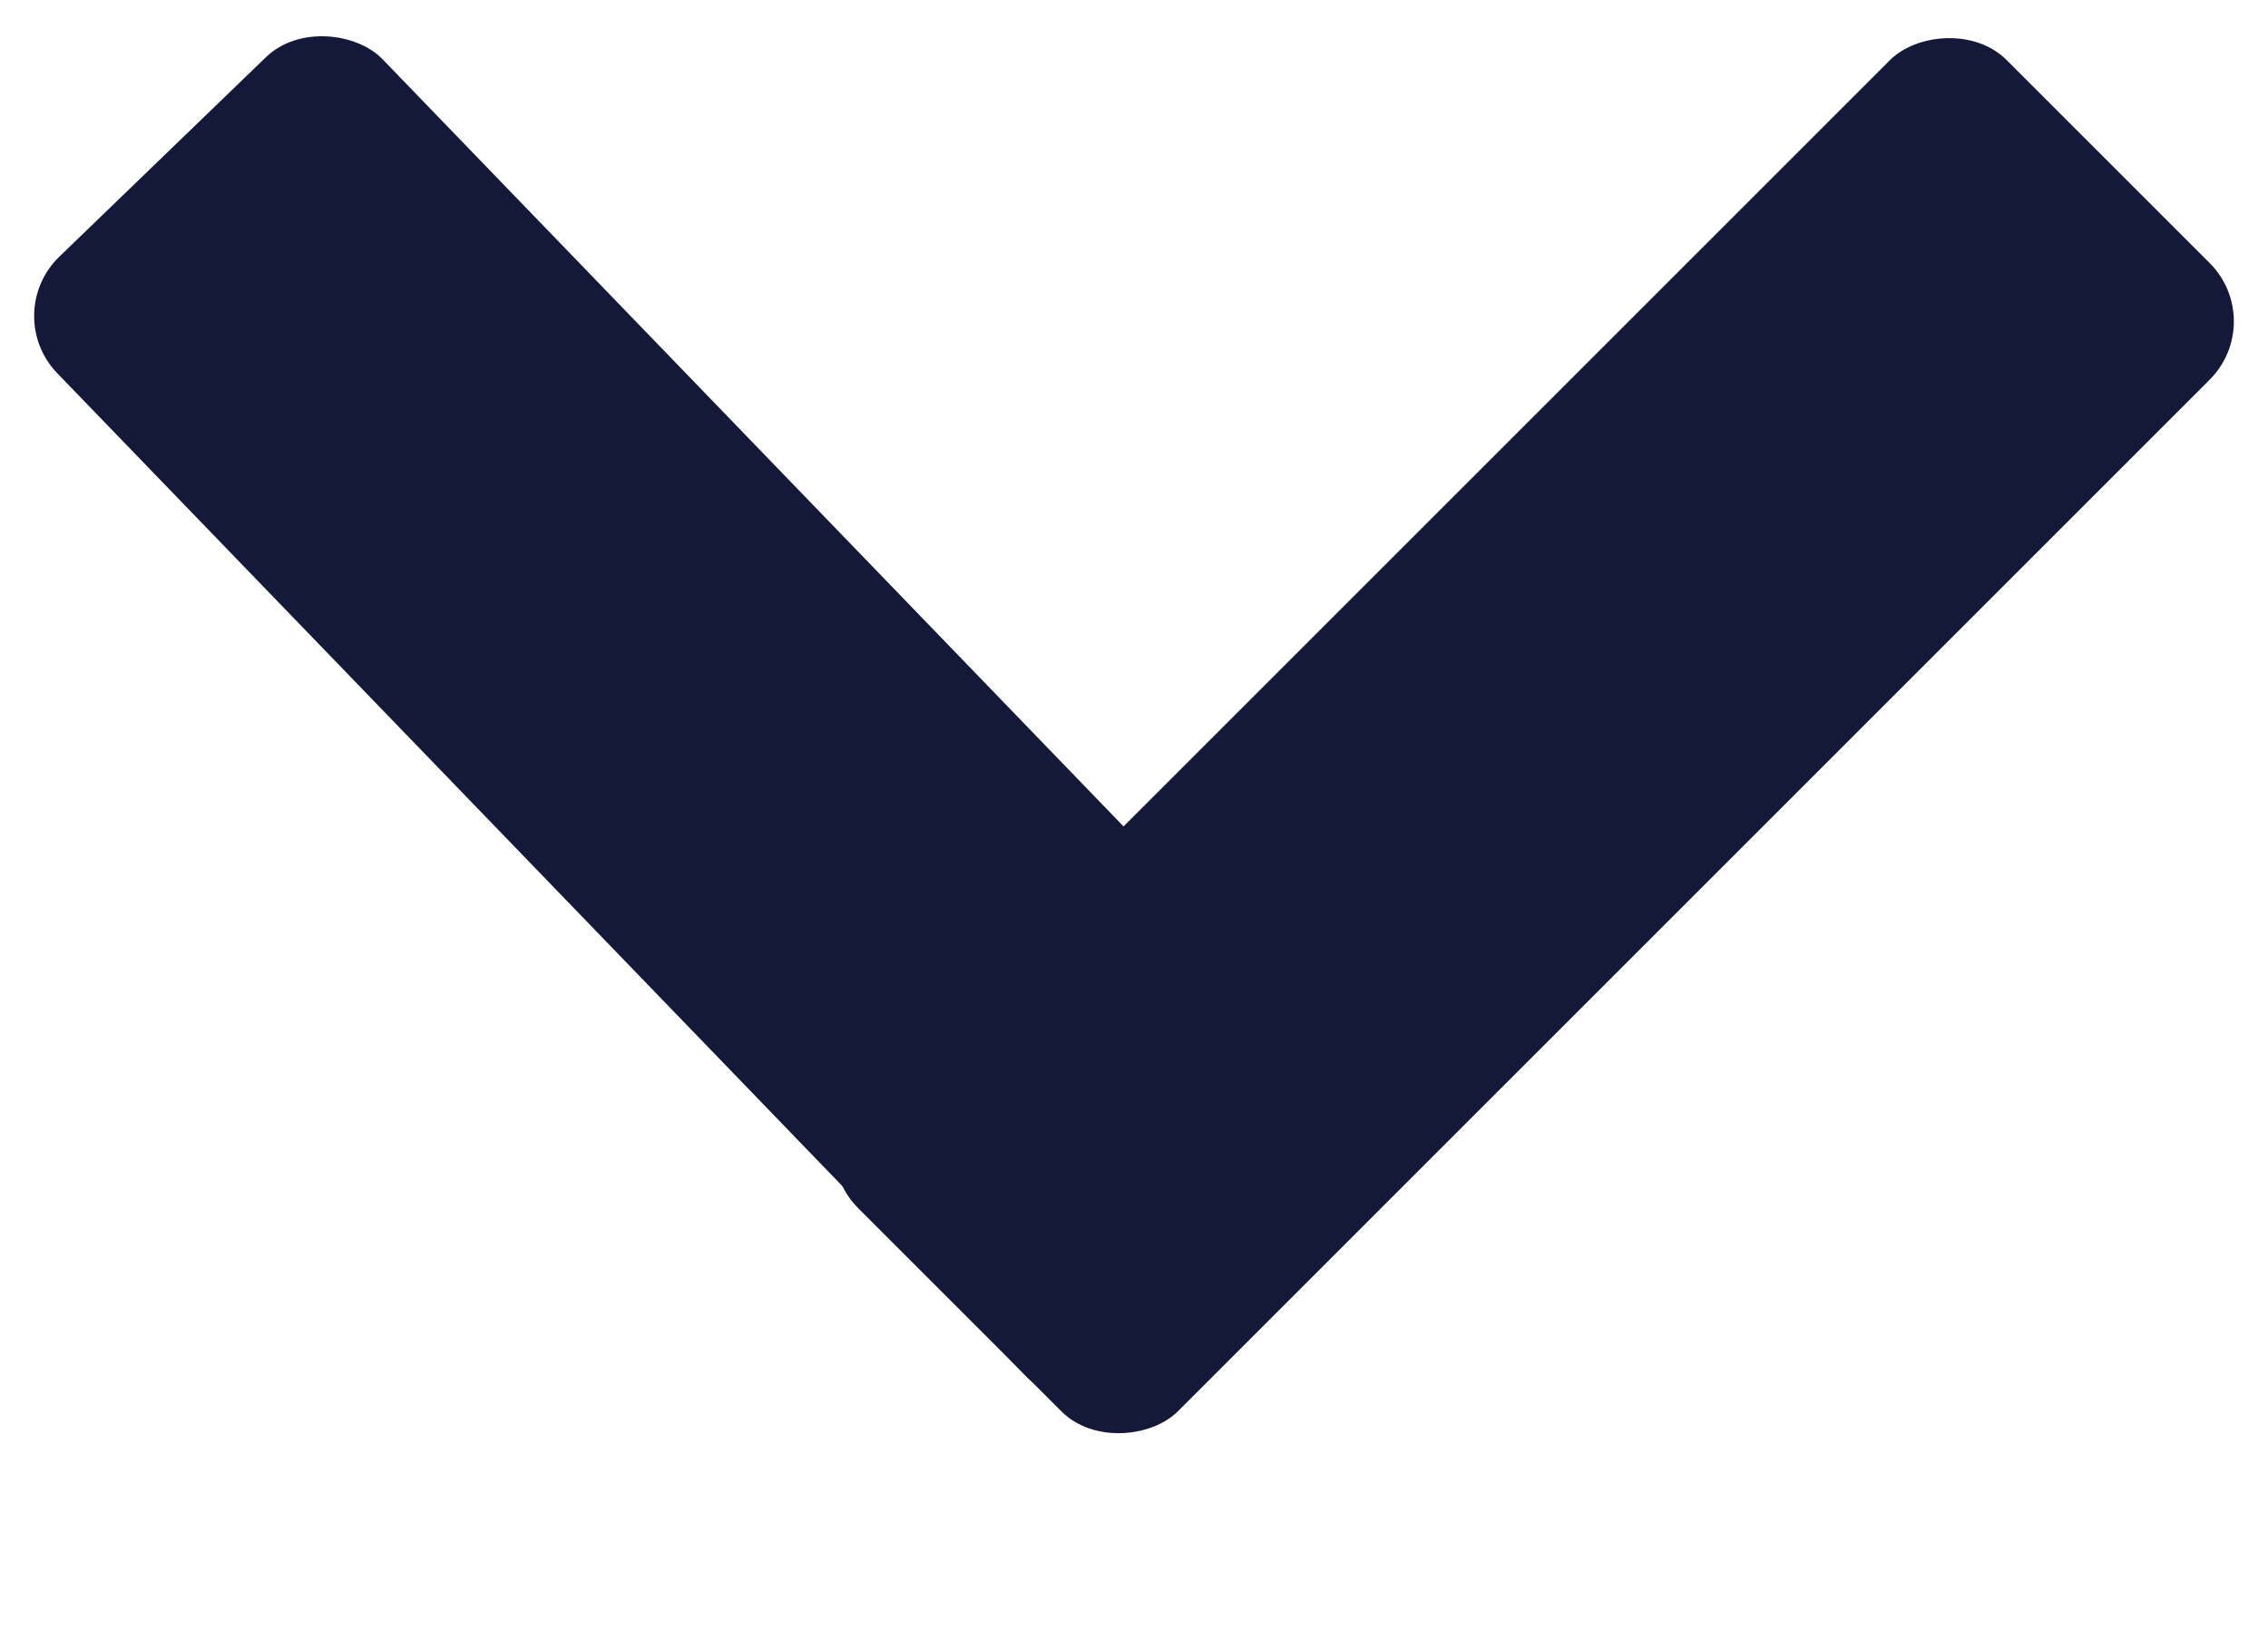 <svg width="11" height="8" viewBox="0 0 11 8" fill="none" xmlns="http://www.w3.org/2000/svg">
    <rect y="1.523" width="2.193" height="7.564" rx="0.4" transform="rotate(-44 0 1.523)" fill="#141939"/>
    <rect width="2.193" height="7.878" rx="0.4" transform="matrix(-0.707 -0.707 -0.707 0.707 11 1.559)" fill="#141939"/>
</svg>
